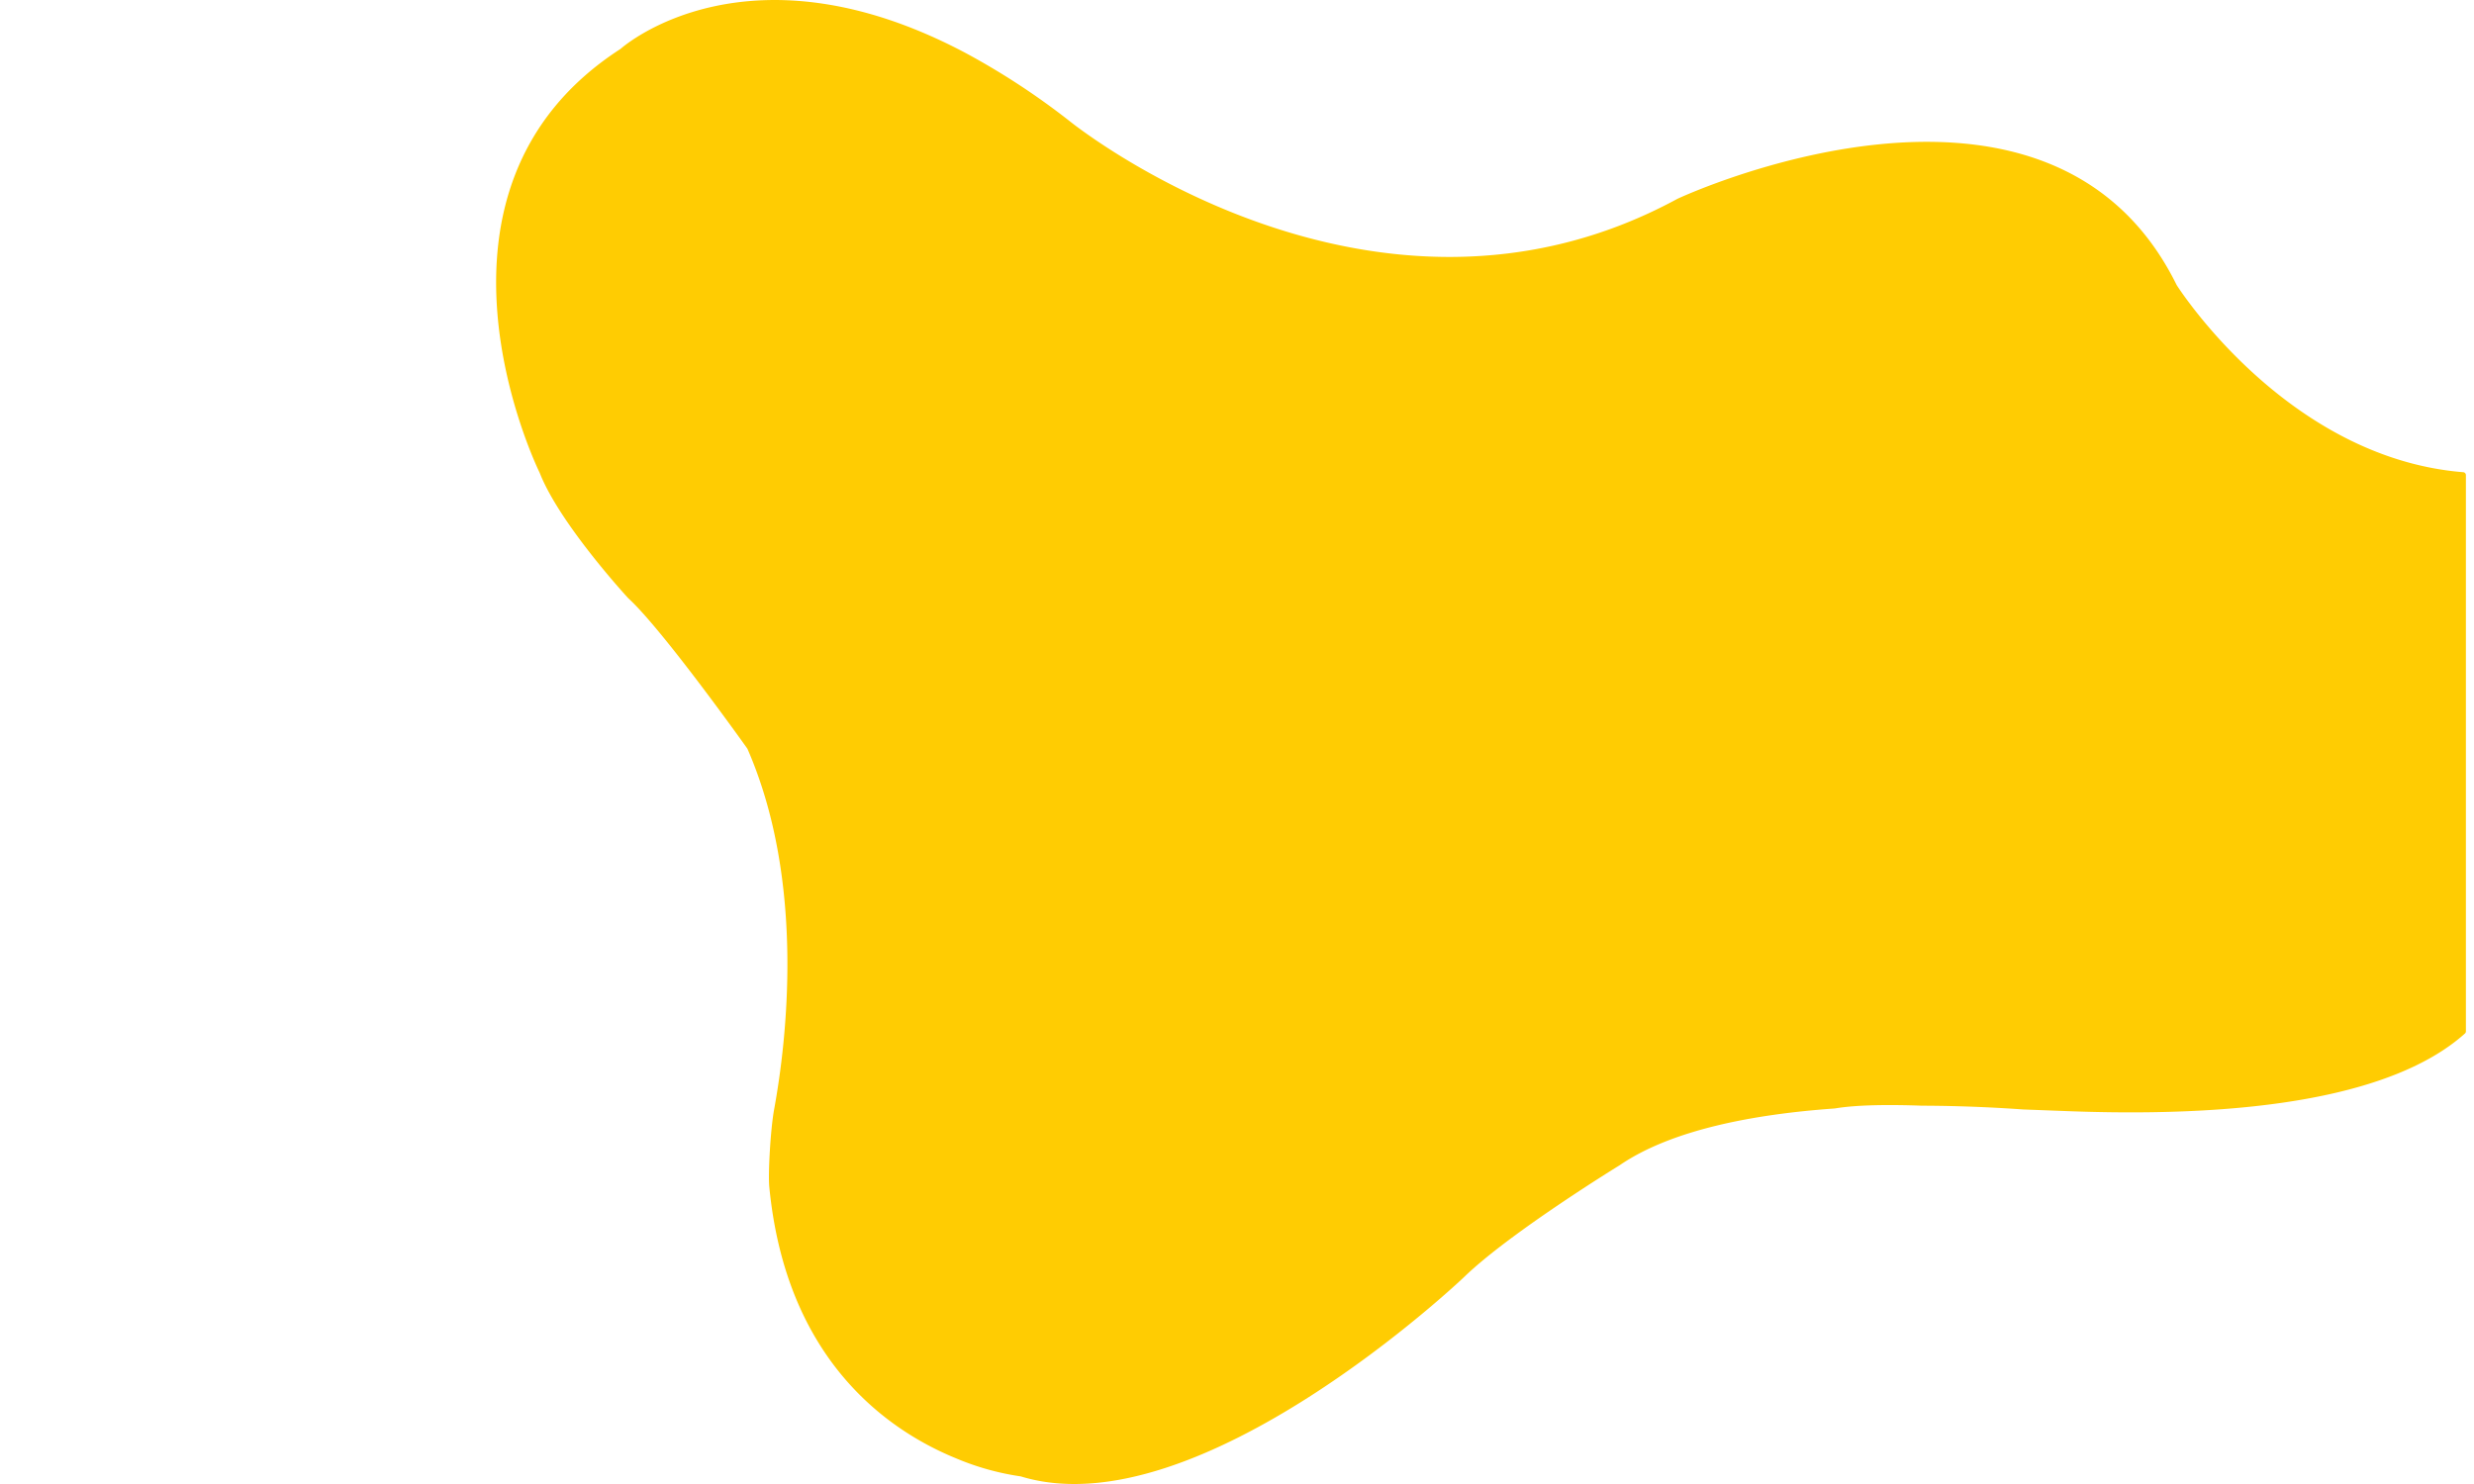 <svg xmlns="http://www.w3.org/2000/svg" width="500" height="300" viewBox="0 0 791.098 596.158">
    <path id="Tracé_21" data-name="Tracé 21" d="M2799.528,363.445V586.923a1.157,1.157,0,0,1-.381.864c-20.827,18.693-65.576,34.733-159.479,31.2q-9.585-.36-18.02-.68c-9.8-.7-24.17-1.47-40.64-1.51-25.817-.935-33.832,1.037-35.2,1.134-31.943,2.269-65.191,8.432-86.177,22.806,0,0-43.96,26.97-62.44,44.89,0,0-106.865,101.83-177.985,80.109a1.052,1.052,0,0,0-.184-.039,105.777,105.777,0,0,1-25.951-7.27c-27.612-11.321-68.163-39.624-74.928-108.965-.538-5.521.507-23.358,1.922-31.08,5.012-27.367,12.735-91.158-10.664-144.88a1.2,1.2,0,0,0-.121-.215c-1.727-2.426-34.267-48.044-47.777-60.351-.022-.02-.041-.039-.062-.061-1.012-1.1-27.61-30.115-35.515-50.33-.01-.025-.019-.046-.031-.07-1.059-2.162-55.095-113.585,32.428-170.164a.927.927,0,0,0,.119-.089c1.8-1.585,51.832-44.481,138.849,1.845a291.686,291.686,0,0,1,41.42,27.16s120.96,98.18,244.16,31.25c0,0,148.911-69.877,200.455,34.569a.936.936,0,0,0,.054.1c1.28,2.005,44.855,69.5,115.089,75.163A1.15,1.15,0,0,1,2799.528,363.445Z" transform="translate(-1910.431 -172.612)" fill="#ffcc02"/>
  </svg>
  